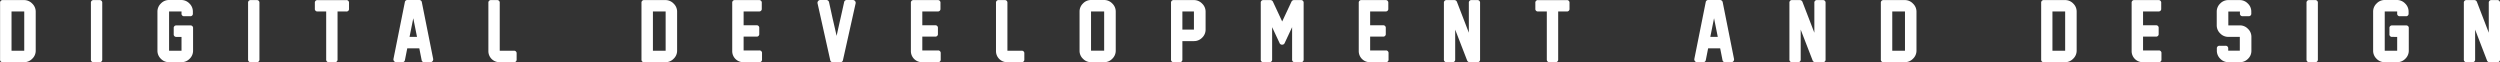 <svg id="Layer_1" data-name="Layer 1" xmlns="http://www.w3.org/2000/svg" viewBox="0 0 904.47 22.51"><rect x="0" y="0" width="904.47" height="22.51" fill="#333333" stroke="none"/><defs><style>.cls-1{fill:#fff;}</style></defs><title>Untitled-1</title><path class="cls-1" d="M90.45,530.67v14.17a3.94,3.94,0,0,1-1.27,2.92A4.06,4.06,0,0,1,86.27,549H78.56a.91.91,0,0,1-1-1V527.53a.91.91,0,0,1,1-1h7.69a4.06,4.06,0,0,1,2.93,1.26A4,4,0,0,1,90.45,530.67ZM86.3,544.85v-14.2H81.7v14.2Z" transform="translate(-77.53 -526.5)"/><path class="cls-1" d="M113.52,549h-2.1a.91.91,0,0,1-1-1V527.53a.91.91,0,0,1,1-1h2.1a.91.91,0,0,1,1,1V548A.91.91,0,0,1,113.52,549Z" transform="translate(-77.53 -526.5)"/><path class="cls-1" d="M143.13,549h-4.48a4,4,0,0,1-2.91-1.23,4,4,0,0,1-1.25-2.9V530.65a4,4,0,0,1,1.27-2.9,4,4,0,0,1,2.91-1.25h4.46a4.06,4.06,0,0,1,2.92,1.25,4,4,0,0,1,1.26,2.9v.72a.9.9,0,0,1-1,1h-2.11a.9.9,0,0,1-1-1v-.72h-4.5v14.2h4.5v-5h-1.82a.9.9,0,0,1-1-1V536.7a.9.9,0,0,1,1-1h5a.9.9,0,0,1,1,1v8.15a4,4,0,0,1-1.26,2.92A4.05,4.05,0,0,1,143.13,549Z" transform="translate(-77.53 -526.5)"/><path class="cls-1" d="M170.39,549h-2.11a.91.91,0,0,1-1-1V527.53a.91.91,0,0,1,1-1h2.11a.91.91,0,0,1,1,1V548A.91.91,0,0,1,170.39,549Z" transform="translate(-77.53 -526.5)"/><path class="cls-1" d="M202.74,530.65h-3.09V548a.91.91,0,0,1-1,1h-2.11a.91.91,0,0,1-1-1V530.65h-3.1a.9.9,0,0,1-1-1v-2.11a.91.91,0,0,1,1-1h10.36a.91.91,0,0,1,1,1v2.11A.9.9,0,0,1,202.74,530.65Z" transform="translate(-77.53 -526.5)"/><path class="cls-1" d="M230.06,548.18l-.83-4.19h-4.36l-.83,4.19a.94.94,0,0,1-1,.83h-2.13a1,1,0,0,1-.8-.37,1,1,0,0,1-.22-.86l4.1-20.45a.92.92,0,0,1,1-.83h4.16a.93.93,0,0,1,1,.83l4.09,20.45a1,1,0,0,1-.22.86,1,1,0,0,1-.79.37h-2.15A.92.92,0,0,1,230.06,548.18Zm-1.66-8.34-1.35-6.74-1.35,6.74Z" transform="translate(-77.53 -526.5)"/><path class="cls-1" d="M263.53,549h-5.31a4,4,0,0,1-4-4V527.53a.91.91,0,0,1,1-1h2.11a.91.91,0,0,1,1,1v17.32h5.11a.91.91,0,0,1,1,1V548A.9.9,0,0,1,263.53,549Z" transform="translate(-77.53 -526.5)"/><path class="cls-1" d="M322.5,530.67v14.17a3.94,3.94,0,0,1-1.27,2.92,4.06,4.06,0,0,1-2.91,1.25h-7.71a.91.91,0,0,1-1-1V527.53a.91.91,0,0,1,1-1h7.69a4.06,4.06,0,0,1,2.93,1.26A4,4,0,0,1,322.5,530.67Zm-4.15,14.18v-14.2h-4.6v14.2Z" transform="translate(-77.53 -526.5)"/><path class="cls-1" d="M352.25,549h-5.86a4,4,0,0,1-3.95-4V527.53a.91.91,0,0,1,1-1h8.69a.91.91,0,0,1,1,1v2.11a.9.9,0,0,1-1,1h-5.57v5h4.66a.91.91,0,0,1,1,1v2.11a.91.91,0,0,1-1,1h-4.66v5h5.66a.91.91,0,0,1,1,1V548A.91.91,0,0,1,352.25,549Z" transform="translate(-77.53 -526.5)"/><path class="cls-1" d="M380.21,539.48q.87-4,1.4-6.3c.36-1.57.79-3.53,1.31-5.88a.94.94,0,0,1,1-.8h2.15a1,1,0,0,1,.81.39,1,1,0,0,1,.2.86l-4.57,20.47a.92.92,0,0,1-1,.79h-2.62a.91.91,0,0,1-1-.79l-4.57-20.47a.94.94,0,0,1,.2-.86,1,1,0,0,1,.8-.39h2.15a1,1,0,0,1,1,.8q.78,3.53,1.29,5.88C379.13,534.74,379.61,536.84,380.21,539.48Z" transform="translate(-77.53 -526.5)"/><path class="cls-1" d="M416.94,549h-5.86a4,4,0,0,1-4-4V527.53a.91.91,0,0,1,1-1h8.7a.91.91,0,0,1,1,1v2.11a.9.9,0,0,1-1,1h-5.57v5h4.65a.91.91,0,0,1,1,1v2.11a.91.91,0,0,1-1,1h-4.65v5h5.66a.92.92,0,0,1,1,1V548A.91.91,0,0,1,416.94,549Z" transform="translate(-77.53 -526.5)"/><path class="cls-1" d="M447.19,549h-5.32a4,4,0,0,1-4-4V527.53a.91.91,0,0,1,1-1H441a.91.91,0,0,1,1,1v17.32h5.12a.9.9,0,0,1,1,1V548A.9.9,0,0,1,447.19,549Z" transform="translate(-77.53 -526.5)"/><path class="cls-1" d="M477,549h-4.75a4,4,0,0,1-2.9-1.23,3.92,3.92,0,0,1-1.25-2.9V530.64a4,4,0,0,1,1.25-2.89,4,4,0,0,1,2.9-1.25H477a4.06,4.06,0,0,1,2.92,1.25,4,4,0,0,1,1.27,2.9v14.22a4,4,0,0,1-1.27,2.9A4,4,0,0,1,477,549Zm0-4.16v-14.2h-4.75v14.2Z" transform="translate(-77.53 -526.5)"/><path class="cls-1" d="M509.48,541.37H505.3V548a.9.9,0,0,1-1,1h-2.11a.91.91,0,0,1-1-1V527.53a.91.91,0,0,1,1-1h7.32a4.06,4.06,0,0,1,2.91,1.25,4,4,0,0,1,1.28,2.92v6.53a4,4,0,0,1-1.28,2.93A4.05,4.05,0,0,1,509.48,541.37Zm0-4.15v-6.57H505.3v6.57Z" transform="translate(-77.53 -526.5)"/><path class="cls-1" d="M548.14,549H546a.91.91,0,0,1-1-1V536.33l-2.69,5.74a.94.94,0,0,1-.93.59.92.92,0,0,1-.92-.59l-2.69-5.74V548a.91.91,0,0,1-1,1h-2.11a.9.9,0,0,1-1-1V527.53a.9.9,0,0,1,1-1h2.48a1,1,0,0,1,.93.6l3.34,7.14,3.35-7.14a1,1,0,0,1,.93-.6h2.48a.91.91,0,0,1,1,1V548A.91.91,0,0,1,548.14,549Z" transform="translate(-77.53 -526.5)"/><path class="cls-1" d="M578.92,549h-5.86a4,4,0,0,1-3.95-4V527.53a.91.91,0,0,1,1-1h8.69a.91.91,0,0,1,1,1v2.11a.9.9,0,0,1-1,1h-5.57v5h4.66a.91.91,0,0,1,1,1v2.11a.91.91,0,0,1-1,1h-4.66v5h5.66a.91.91,0,0,1,1,1V548A.91.91,0,0,1,578.92,549Z" transform="translate(-77.53 -526.5)"/><path class="cls-1" d="M608.31,548.35,604,537.22V548a.91.91,0,0,1-1,1h-2.08a.91.91,0,0,1-1-1V527.53a.91.91,0,0,1,1-1h2.72a1,1,0,0,1,1,.66l4.3,11.15V527.53a.91.91,0,0,1,1-1H612a.91.91,0,0,1,1,1V548a.9.9,0,0,1-1,1h-2.72A1,1,0,0,1,608.31,548.35Z" transform="translate(-77.53 -526.5)"/><path class="cls-1" d="M644.35,530.65h-3.09V548a.91.91,0,0,1-1,1h-2.11a.91.91,0,0,1-1-1V530.65H634a.9.9,0,0,1-1-1v-2.11a.91.91,0,0,1,1-1h10.36a.91.91,0,0,1,1,1v2.11A.9.9,0,0,1,644.35,530.65Z" transform="translate(-77.53 -526.5)"/><path class="cls-1" d="M700.7,548.18l-.83-4.19h-4.36l-.83,4.19a.94.94,0,0,1-1,.83h-2.13a1,1,0,0,1-.8-.37,1,1,0,0,1-.22-.86l4.1-20.45a.92.92,0,0,1,1-.83h4.16a1,1,0,0,1,1,.83l4.08,20.45a1,1,0,0,1-1,1.23h-2.15A.93.93,0,0,1,700.7,548.18ZM699,539.84l-1.35-6.74-1.35,6.74Z" transform="translate(-77.53 -526.5)"/><path class="cls-1" d="M733.31,548.35,729,537.22V548a.91.91,0,0,1-1,1h-2.08a.91.91,0,0,1-1-1V527.53a.91.91,0,0,1,1-1h2.72a1,1,0,0,1,1,.66l4.3,11.15V527.53a.91.91,0,0,1,1-1H737a.91.91,0,0,1,1,1V548a.9.9,0,0,1-1,1h-2.72A1,1,0,0,1,733.31,548.35Z" transform="translate(-77.53 -526.5)"/><path class="cls-1" d="M770.89,530.67v14.17a4,4,0,0,1-1.28,2.92A4.06,4.06,0,0,1,766.7,549H759a.91.91,0,0,1-1-1V527.53a.91.91,0,0,1,1-1h7.69a4,4,0,0,1,2.92,1.26A4,4,0,0,1,770.89,530.67Zm-4.16,14.18v-14.2h-4.6v14.2Z" transform="translate(-77.53 -526.5)"/><path class="cls-1" d="M828.84,530.67v14.17a4,4,0,0,1-1.28,2.92,4.06,4.06,0,0,1-2.91,1.25H817a.91.91,0,0,1-1-1V527.53a.91.91,0,0,1,1-1h7.69a4,4,0,0,1,2.92,1.26A4,4,0,0,1,828.84,530.67Zm-4.16,14.18v-14.2h-4.6v14.2Z" transform="translate(-77.53 -526.5)"/><path class="cls-1" d="M858.59,549h-5.86a4,4,0,0,1-4-4V527.53a.91.91,0,0,1,1-1h8.7a.91.91,0,0,1,1,1v2.11a.9.9,0,0,1-1,1h-5.57v5h4.65a.91.91,0,0,1,1,1v2.11a.91.91,0,0,1-1,1h-4.65v5h5.66a.91.91,0,0,1,1,1V548A.91.91,0,0,1,858.59,549Z" transform="translate(-77.53 -526.5)"/><path class="cls-1" d="M887.91,549h-4.19a4,4,0,0,1-2.91-1.24,4,4,0,0,1-1.25-2.92v-.78a.91.91,0,0,1,1-1h2.11a.91.91,0,0,1,1,1v.78h4.2v-5h-4.19a4,4,0,0,1-2.91-1.25,4,4,0,0,1-1.25-2.91v-5a4,4,0,0,1,1.25-2.9,4,4,0,0,1,2.91-1.25h4.19a4,4,0,0,1,2.9,1.25,3.93,3.93,0,0,1,1.25,2.89v.69a.9.9,0,0,1-1,1h-2.11a.9.9,0,0,1-1-1v-.68h-4.2v5h4.2a4,4,0,0,1,2.9,1.25,3.93,3.93,0,0,1,1.25,2.89v5.06a3.92,3.92,0,0,1-1.25,2.91A4,4,0,0,1,887.91,549Z" transform="translate(-77.53 -526.5)"/><path class="cls-1" d="M915.14,549H913a.91.91,0,0,1-1-1V527.53a.91.91,0,0,1,1-1h2.11a.91.91,0,0,1,1,1V548A.91.91,0,0,1,915.14,549Z" transform="translate(-77.53 -526.5)"/><path class="cls-1" d="M944.74,549h-4.48a4,4,0,0,1-2.91-1.23,4,4,0,0,1-1.25-2.9V530.65a4,4,0,0,1,1.27-2.9,4,4,0,0,1,2.92-1.25h4.45a4.06,4.06,0,0,1,2.92,1.25,4,4,0,0,1,1.27,2.9v.72a.9.9,0,0,1-1,1H945.8a.9.9,0,0,1-1-1v-.72h-4.5v14.2h4.5v-5H943a.9.9,0,0,1-1-1V536.7a.9.9,0,0,1,1-1h5a.9.9,0,0,1,1,1v8.15a4,4,0,0,1-1.27,2.92A4.05,4.05,0,0,1,944.74,549Z" transform="translate(-77.53 -526.5)"/><path class="cls-1" d="M977.29,548.35,973,537.22V548a.91.91,0,0,1-1,1h-2.08a.91.91,0,0,1-1-1V527.53a.91.91,0,0,1,1-1h2.73a1,1,0,0,1,1,.66l4.29,11.15V527.53a.91.91,0,0,1,1-1H981a.91.91,0,0,1,1,1V548a.9.9,0,0,1-1,1h-2.72A.93.93,0,0,1,977.29,548.35Z" transform="translate(-77.53 -526.5)"/></svg>